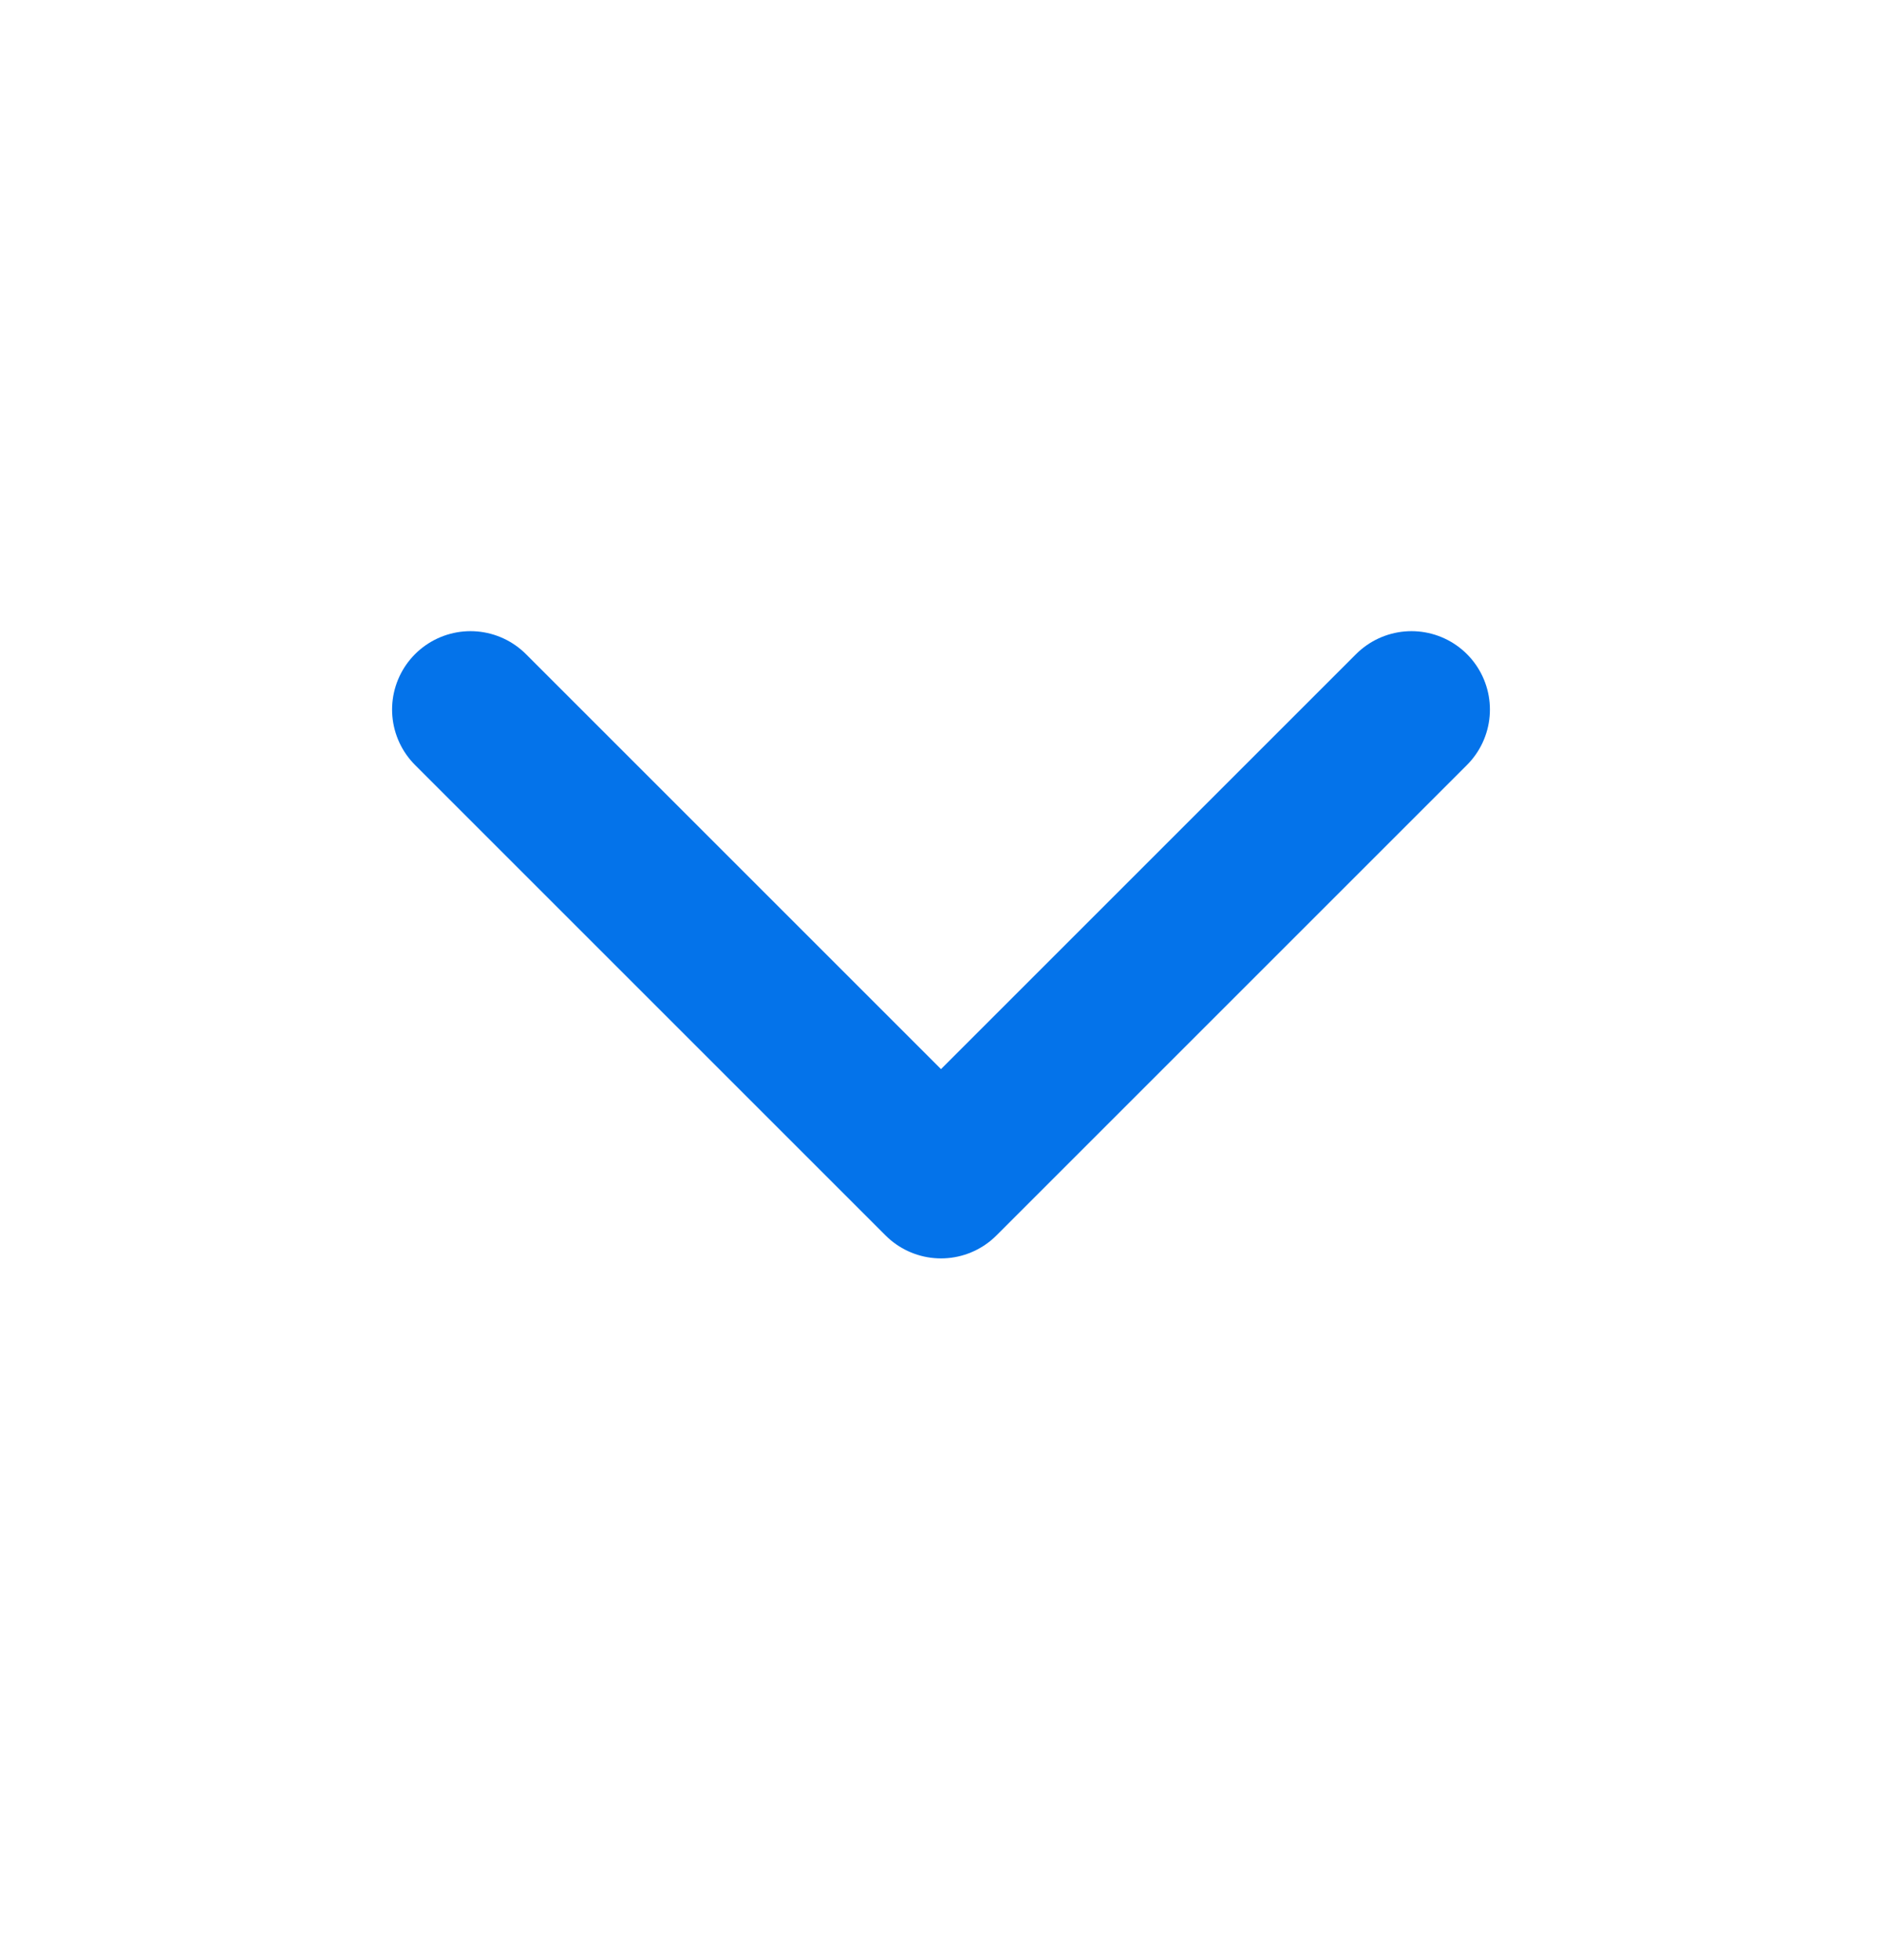 <svg width="24" height="25" viewBox="0 0 24 25" fill="none" xmlns="http://www.w3.org/2000/svg">
<path d="M6 9.05L12 15.05L18 9.05" stroke="#0473EA" stroke-width="2" stroke-linecap="round" stroke-linejoin="round"/>
</svg>
